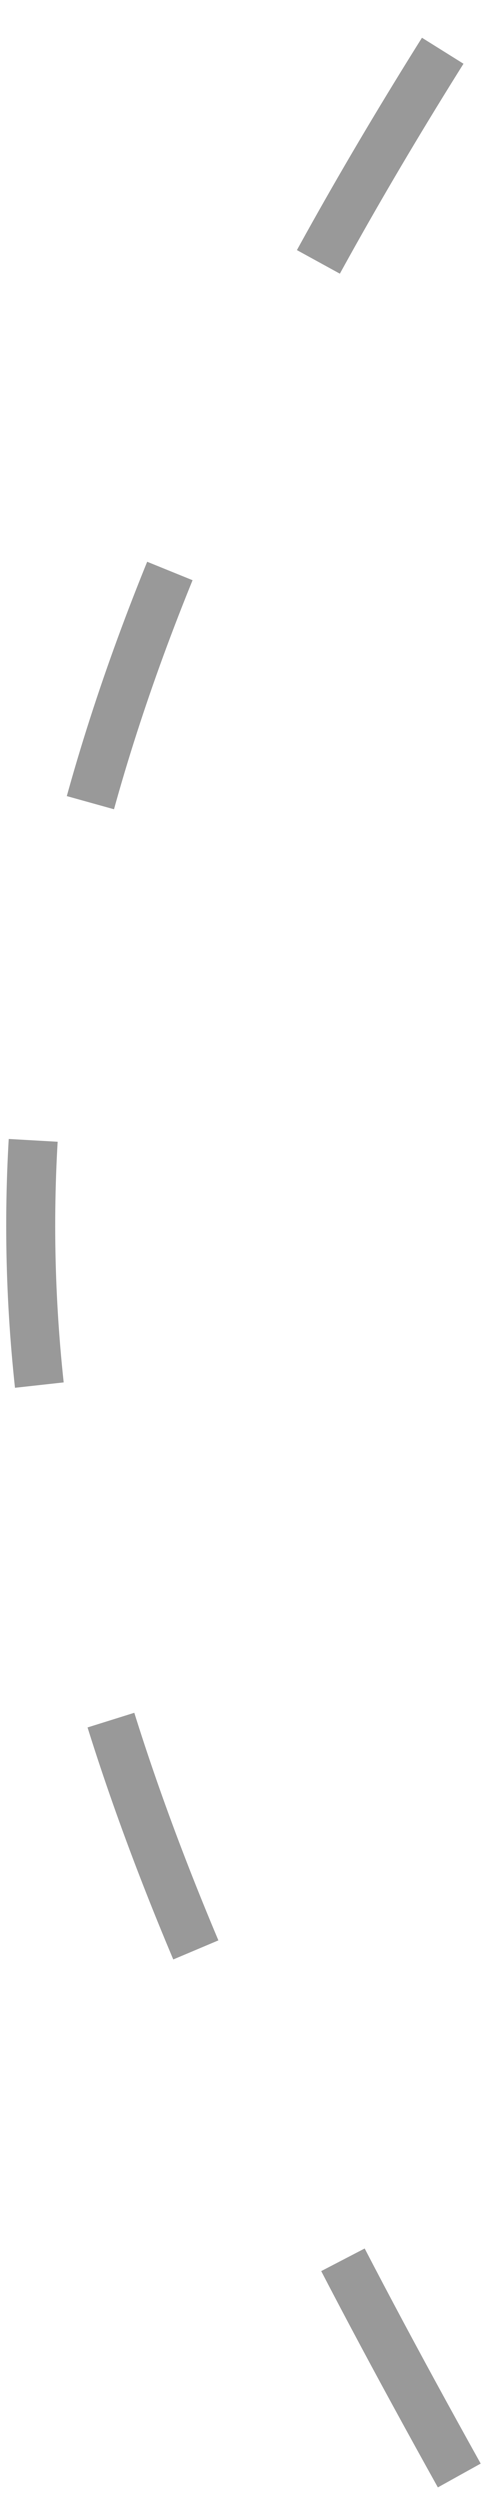 <svg width="20" height="102" viewBox="0 0 20 102" fill="none" xmlns="http://www.w3.org/2000/svg">
<path d="M18.746 101C-1.112 65.317 -7.804 42.773 18.746 1" stroke="black" stroke-opacity="0.4" stroke-width="2" stroke-dasharray="10 14"/>
</svg>
